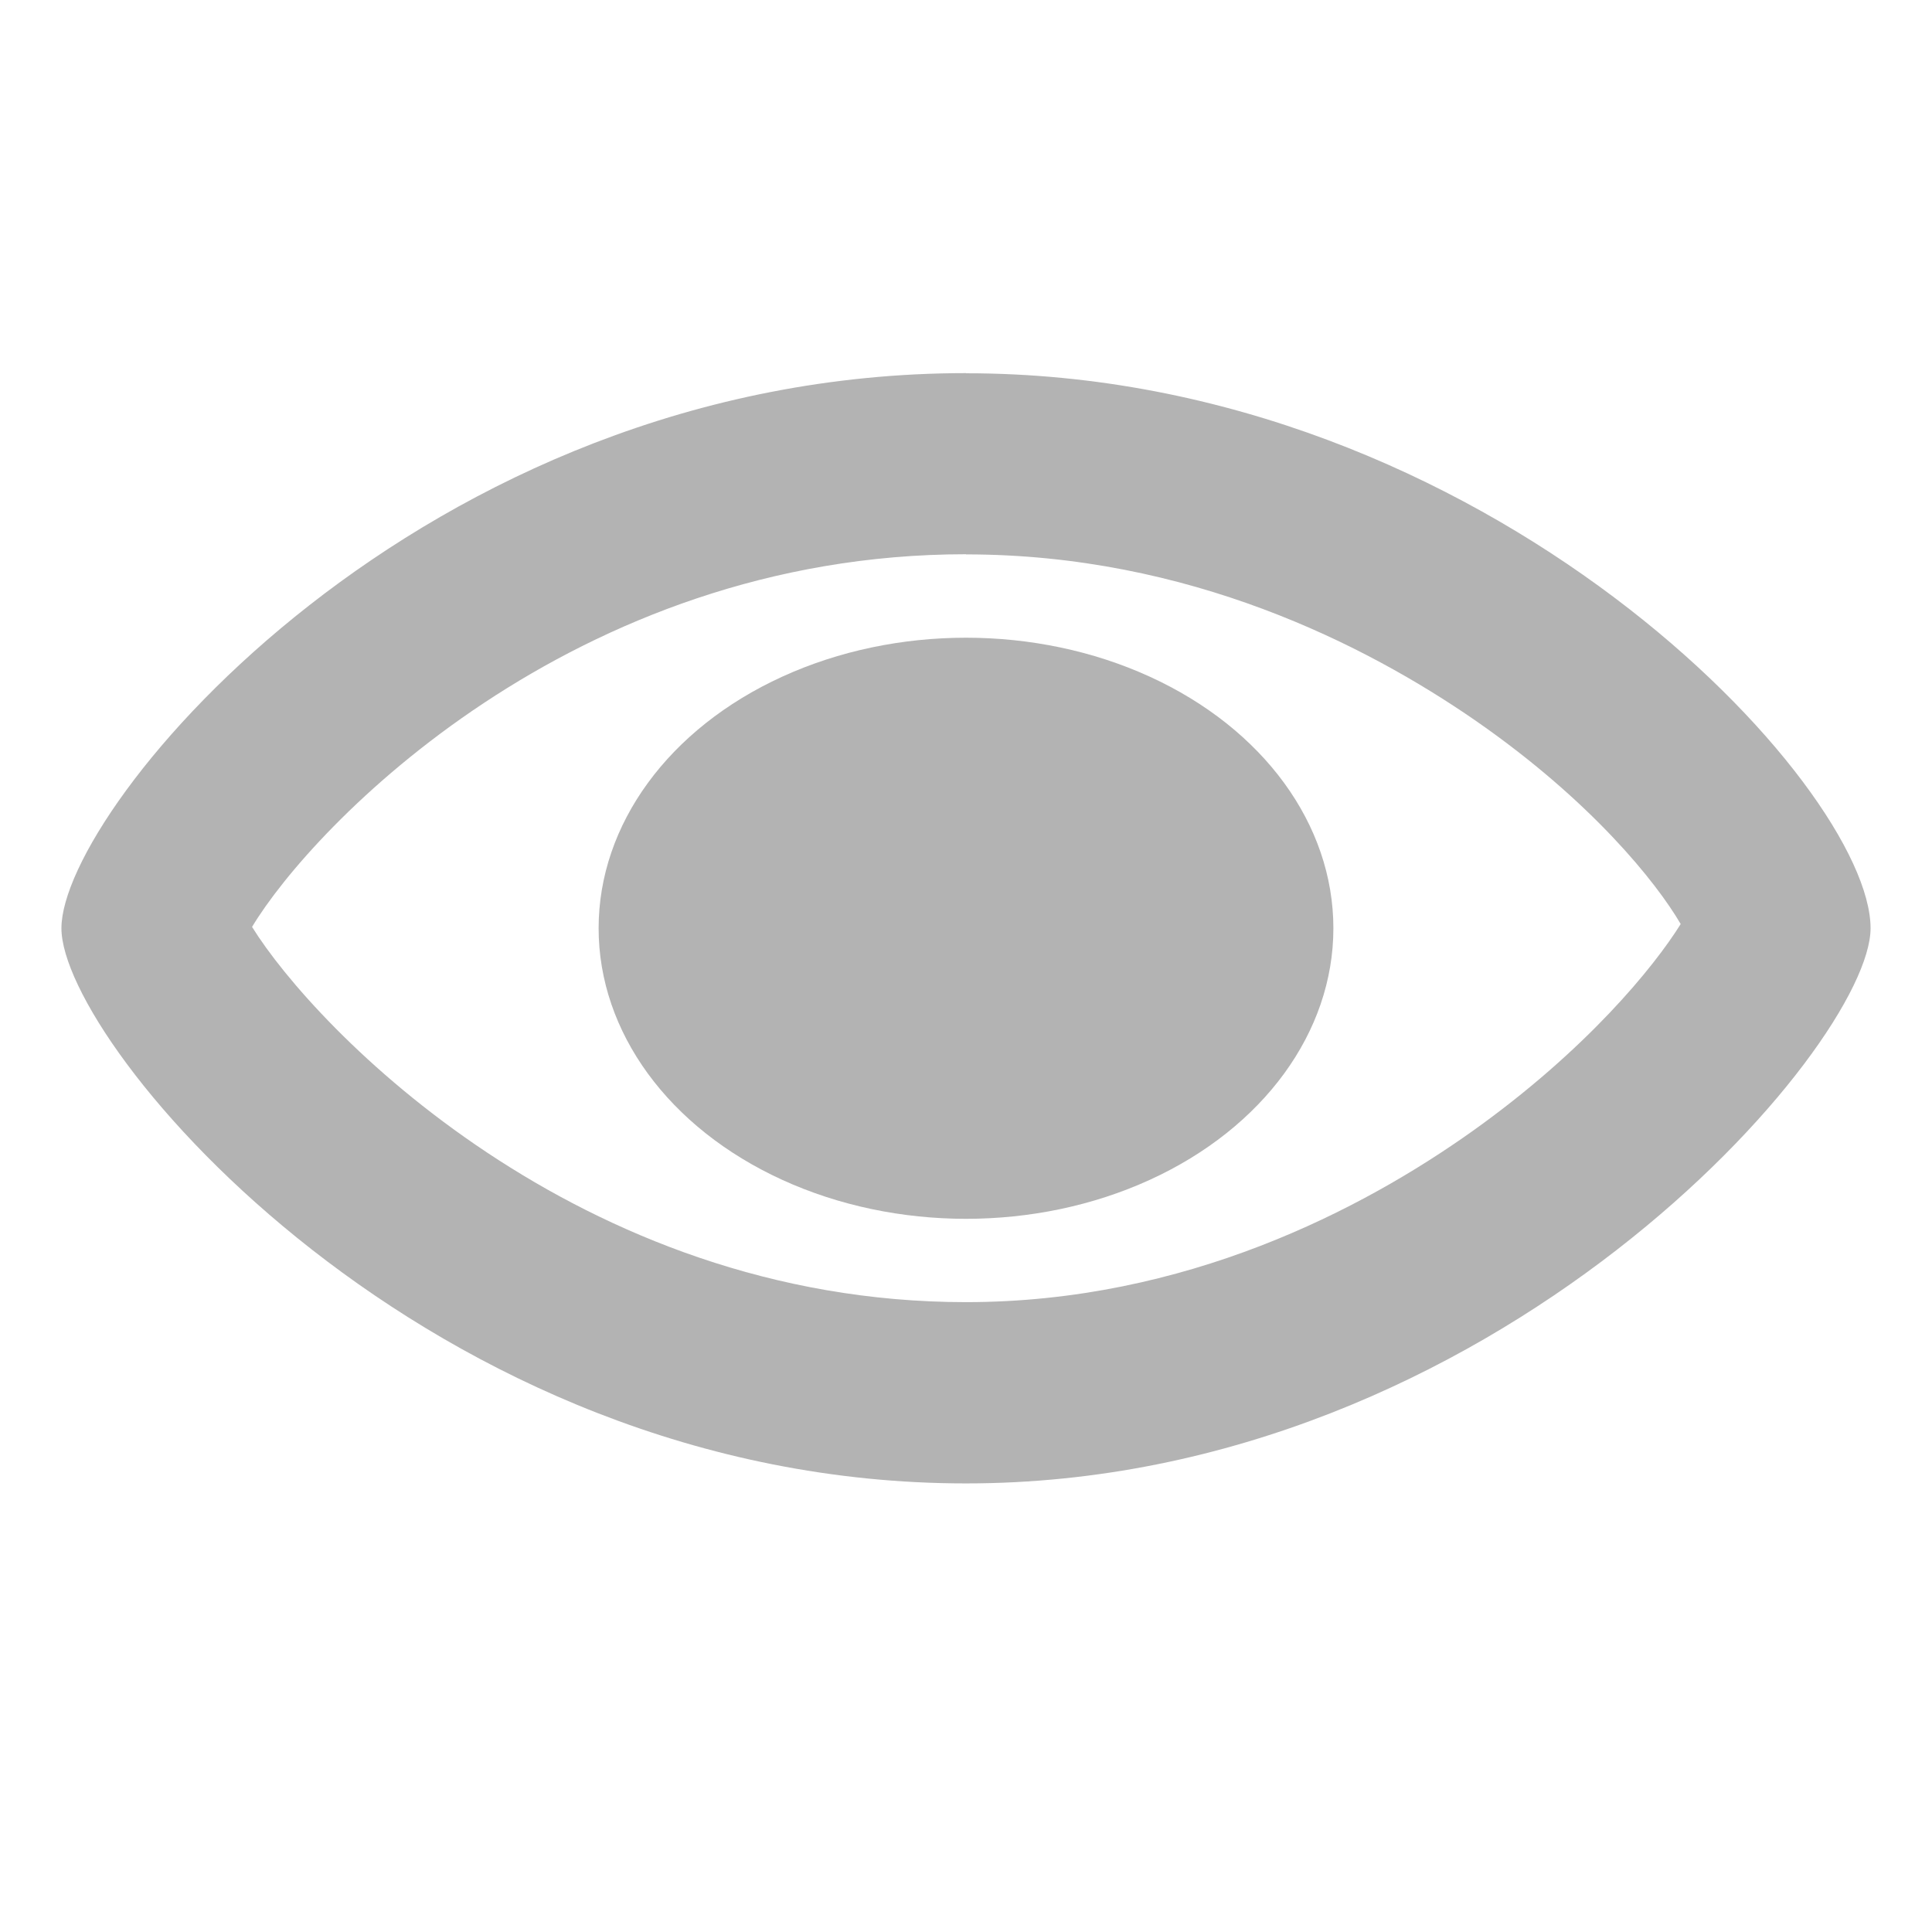 <svg xmlns="http://www.w3.org/2000/svg" viewBox="0 0 128 128"><path d="M64,36.73c14.77,0,26.5,6,33.74,11,7.68,5.32,12,10.73,13.61,13.49-1.77,2.84-6.24,8.34-13.81,13.73-7.26,5.16-19,11.32-33.54,11.32-25.72,0-43.14-18.15-47.3-24.86,4-6.66,21.22-24.69,47.3-24.69m0-12C27.87,24.73,4.07,53.48,4.07,61.5c0,7.73,24.27,36.78,59.93,36.78,35.07,0,59.93-29,59.93-36.78,0-9.43-25.33-36.77-59.93-36.77Z" style="fill:#b3b3b3"/><ellipse cx="64" cy="61.5" rx="24.34" ry="19.25" style="fill:#b3b3b3"/><rect width="128" height="128" style="fill:none"/></svg>
